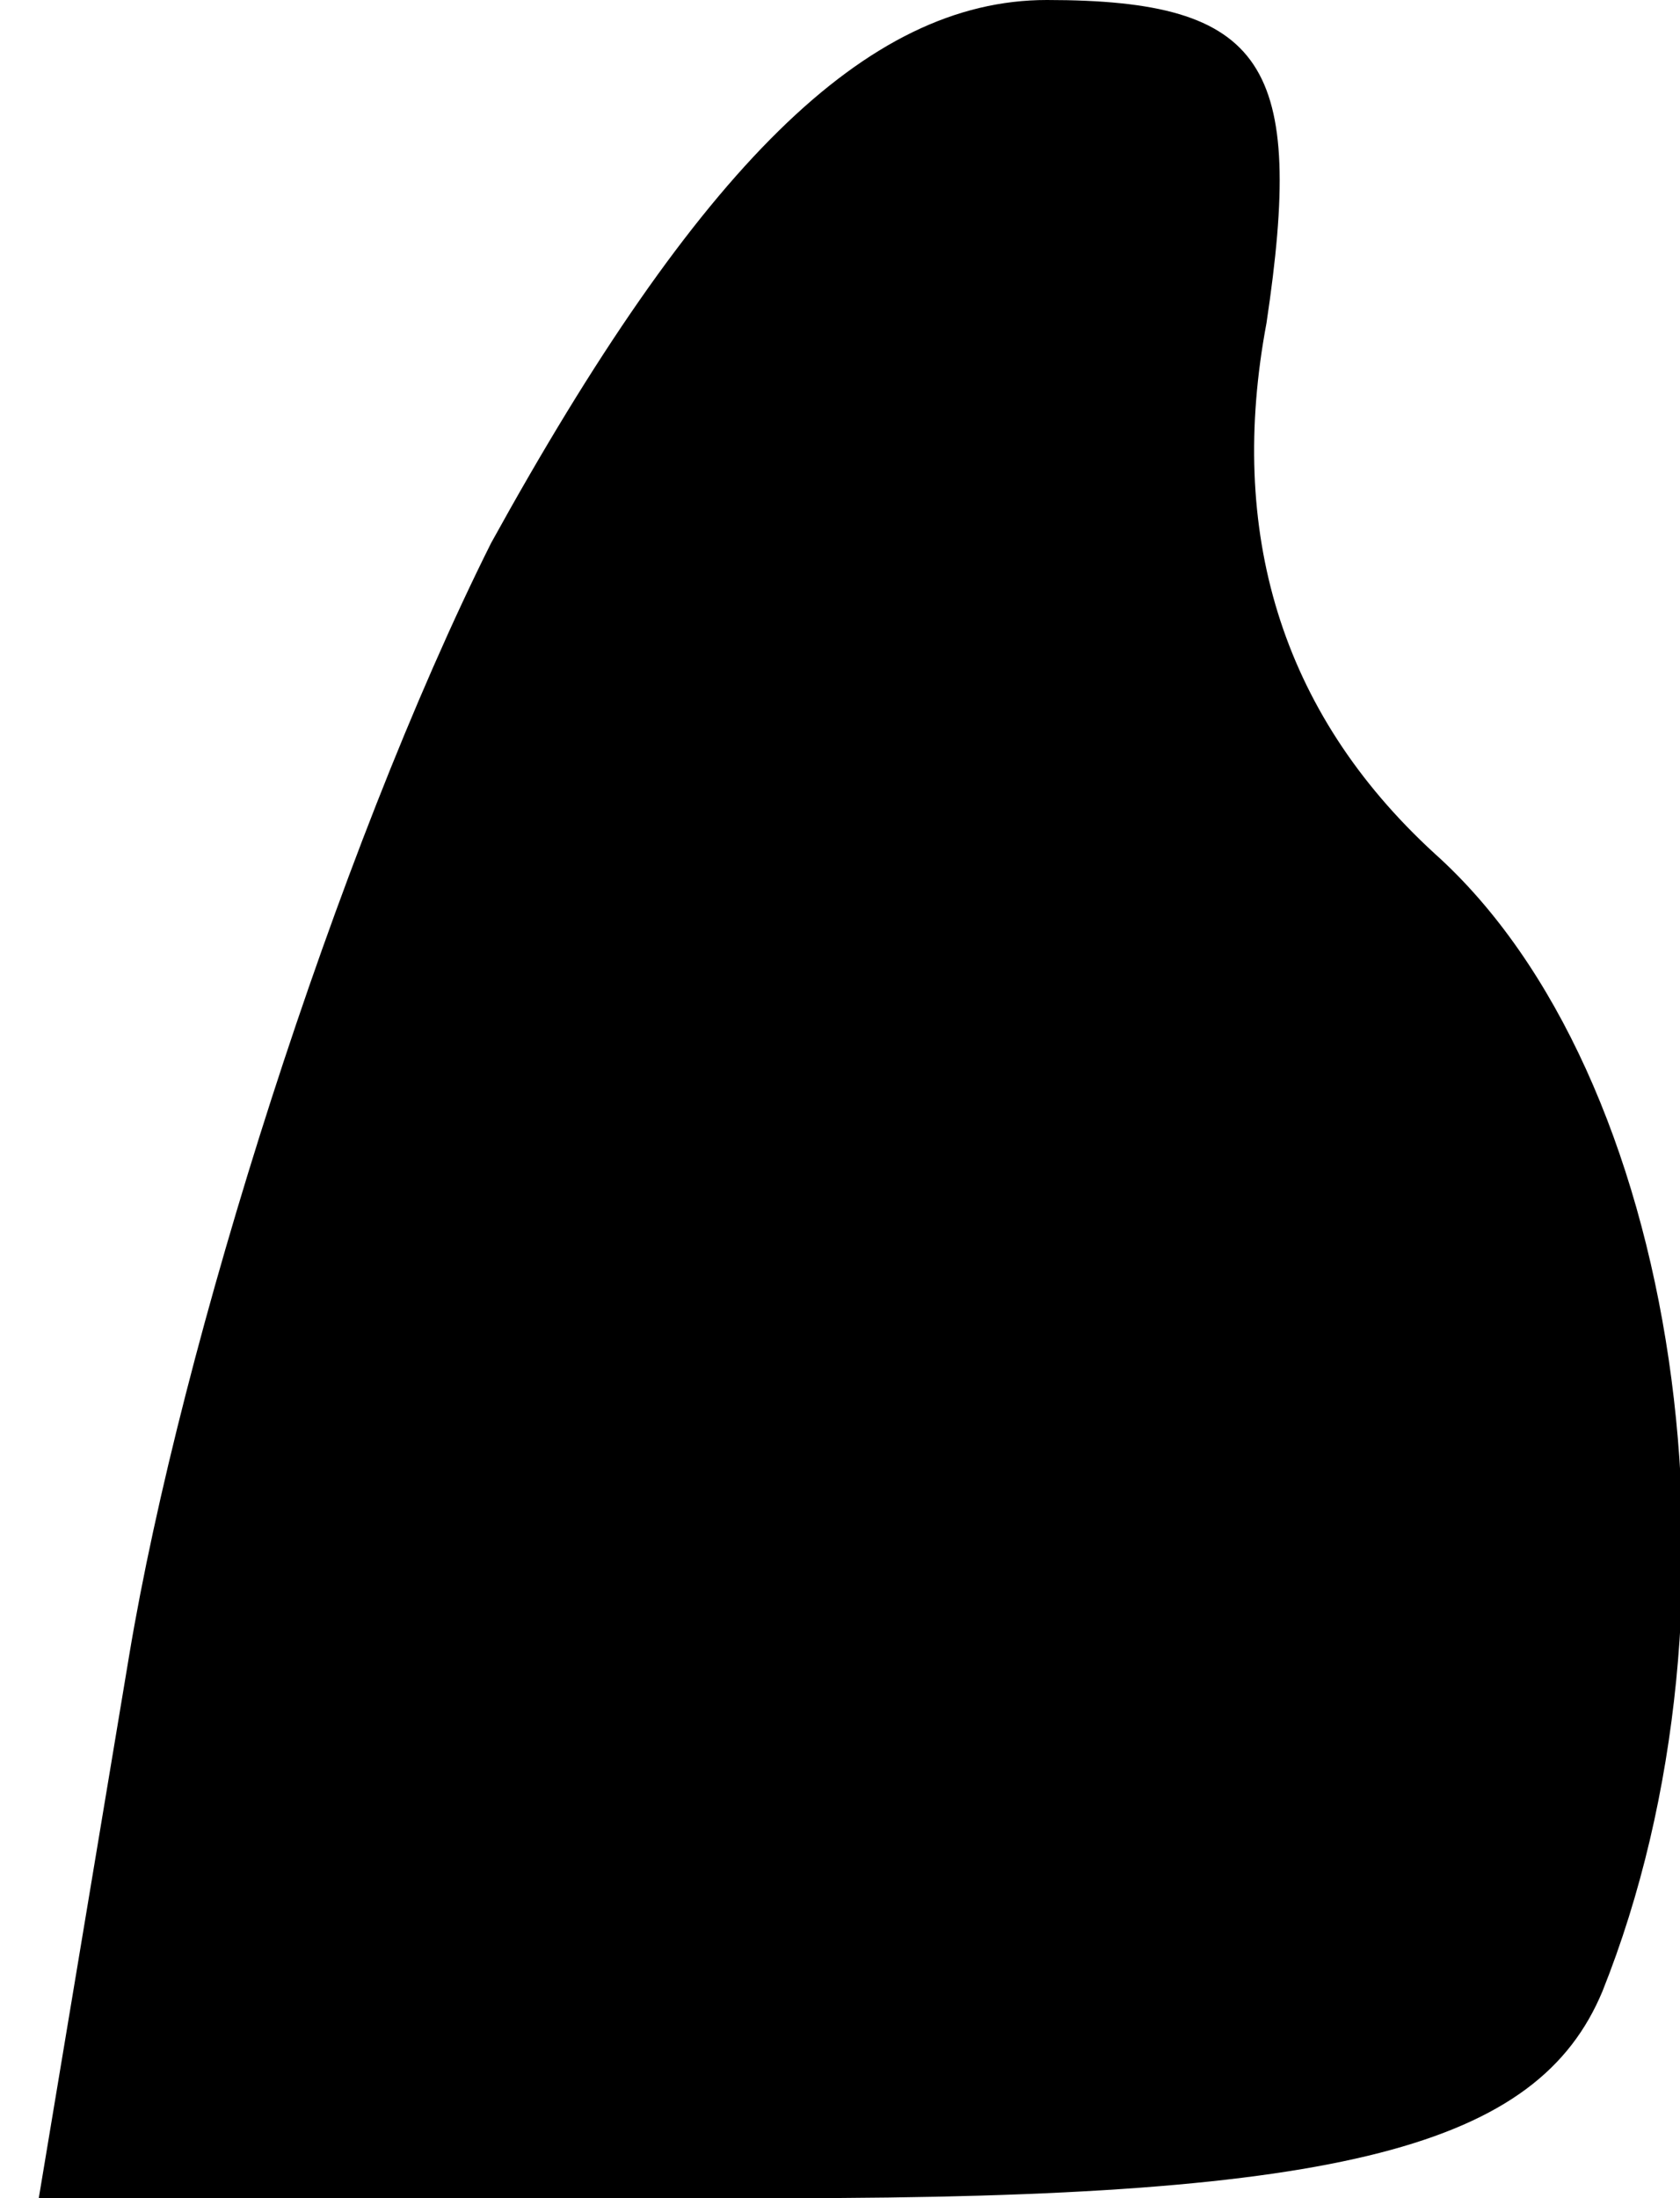 <?xml version="1.0" standalone="no"?>
<!DOCTYPE svg PUBLIC "-//W3C//DTD SVG 20010904//EN"
 "http://www.w3.org/TR/2001/REC-SVG-20010904/DTD/svg10.dtd">
<svg version="1.0" xmlns="http://www.w3.org/2000/svg"
 width="13pt" height="17pt" viewBox="0 0 13 17"
 preserveAspectRatio="xMidYMid meet">
<g transform="translate(0,17) scale(0.1,-0.1)"
fill="#000000" stroke="none">
<path fill="#000000" stroke="none" d="M38 128 c-12 -24 -24 -62 -28 -86 l-7
-42 58 0 c43 0 58 4 63 16 12 30 6 71 -13 88 -12 11 -16 25 -13 41 3 20 0 25
-17 25 -14 0 -27 -13 -43 -42z"/>
</g>
</svg>

